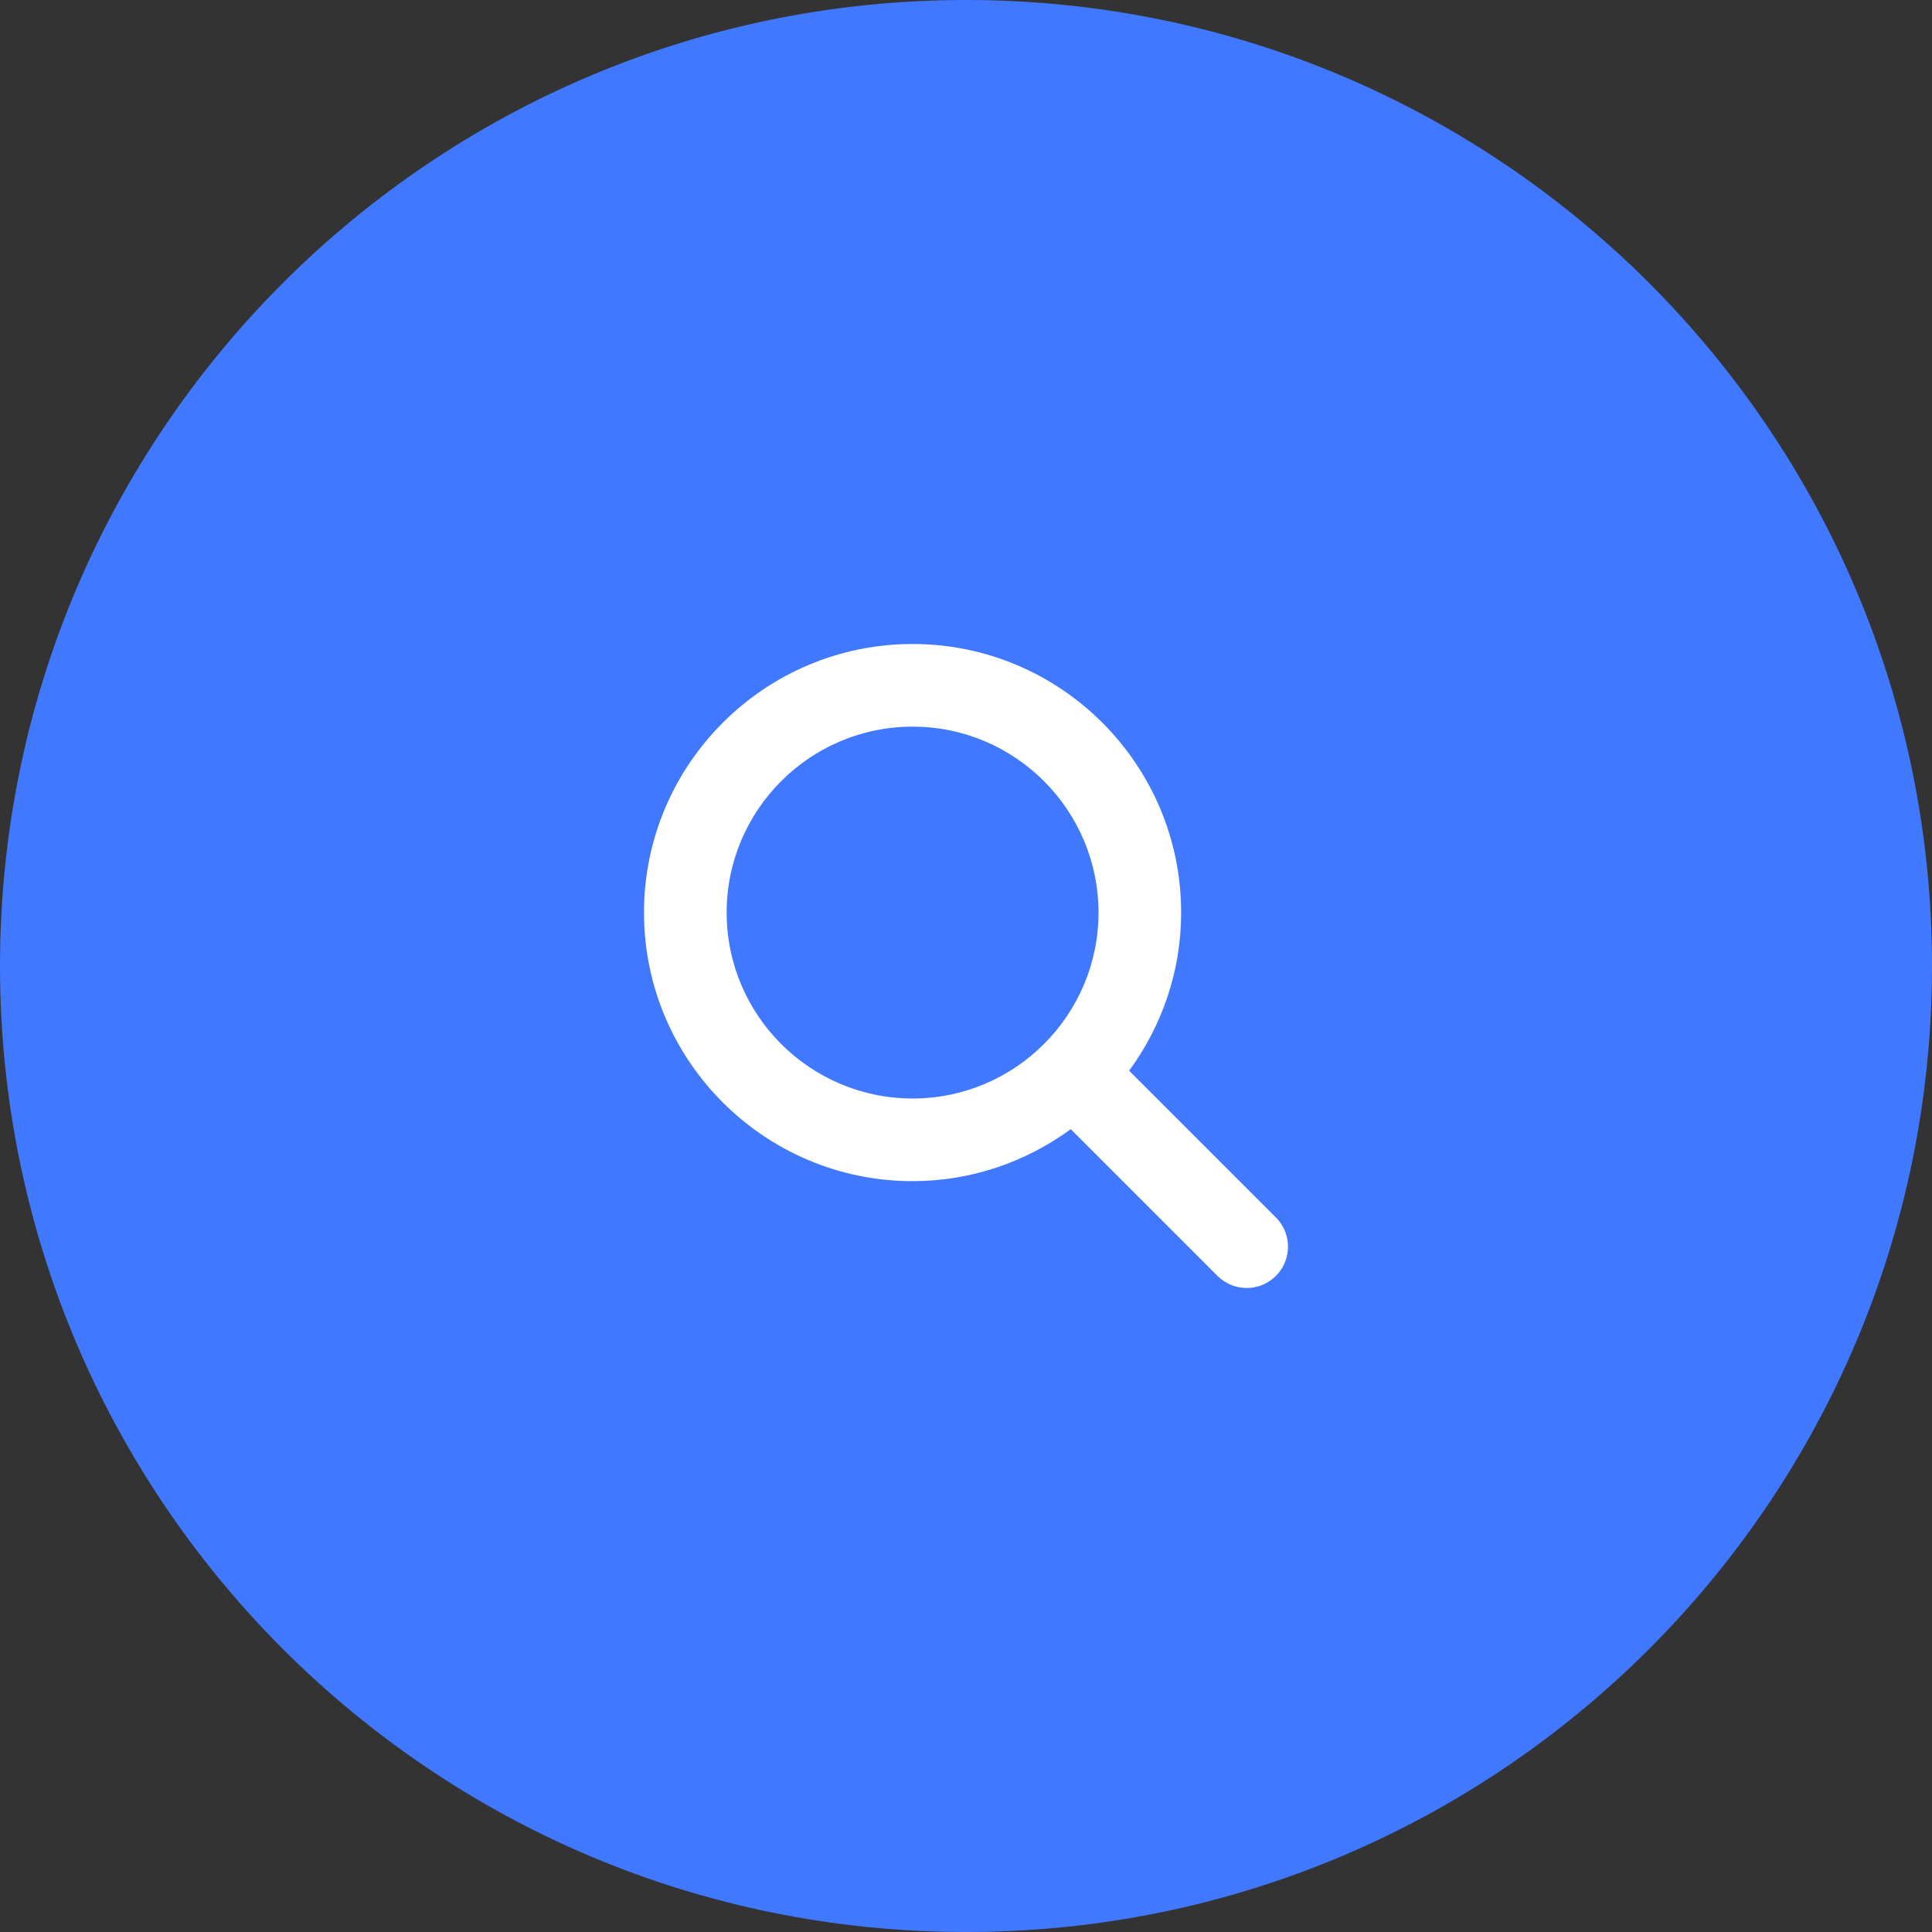 <svg width="36" height="36" viewBox="0 0 36 36" fill="none" xmlns="http://www.w3.org/2000/svg">
<rect x="0" y="0" width="36" height="36" fill="#333333" stroke="none"/>
<path d="M0 18C0 8.059 8.059 0 18 0C27.941 0 36 8.059 36 18C36 27.941 27.941 36 18 36C8.059 36 0 27.941 0 18Z" fill="#4079FF"/>
<path fill-rule="evenodd" clip-rule="evenodd" d="M17.005 12C19.764 12 22.009 14.245 22.009 17.005C22.009 18.107 21.646 19.124 21.04 19.951L23.775 22.686C24.075 22.986 24.075 23.474 23.775 23.774C23.474 24.075 22.986 24.075 22.686 23.774L19.952 21.04C19.124 21.646 18.107 22.009 17.005 22.009C14.245 22.009 12 19.764 12 17.005C12 14.245 14.245 12 17.005 12ZM13.54 17.005C13.54 18.915 15.094 20.469 17.005 20.469C18.915 20.469 20.469 18.915 20.469 17.005C20.469 15.094 18.915 13.54 17.005 13.54C15.094 13.54 13.54 15.094 13.54 17.005Z" fill="white"/>
</svg>
